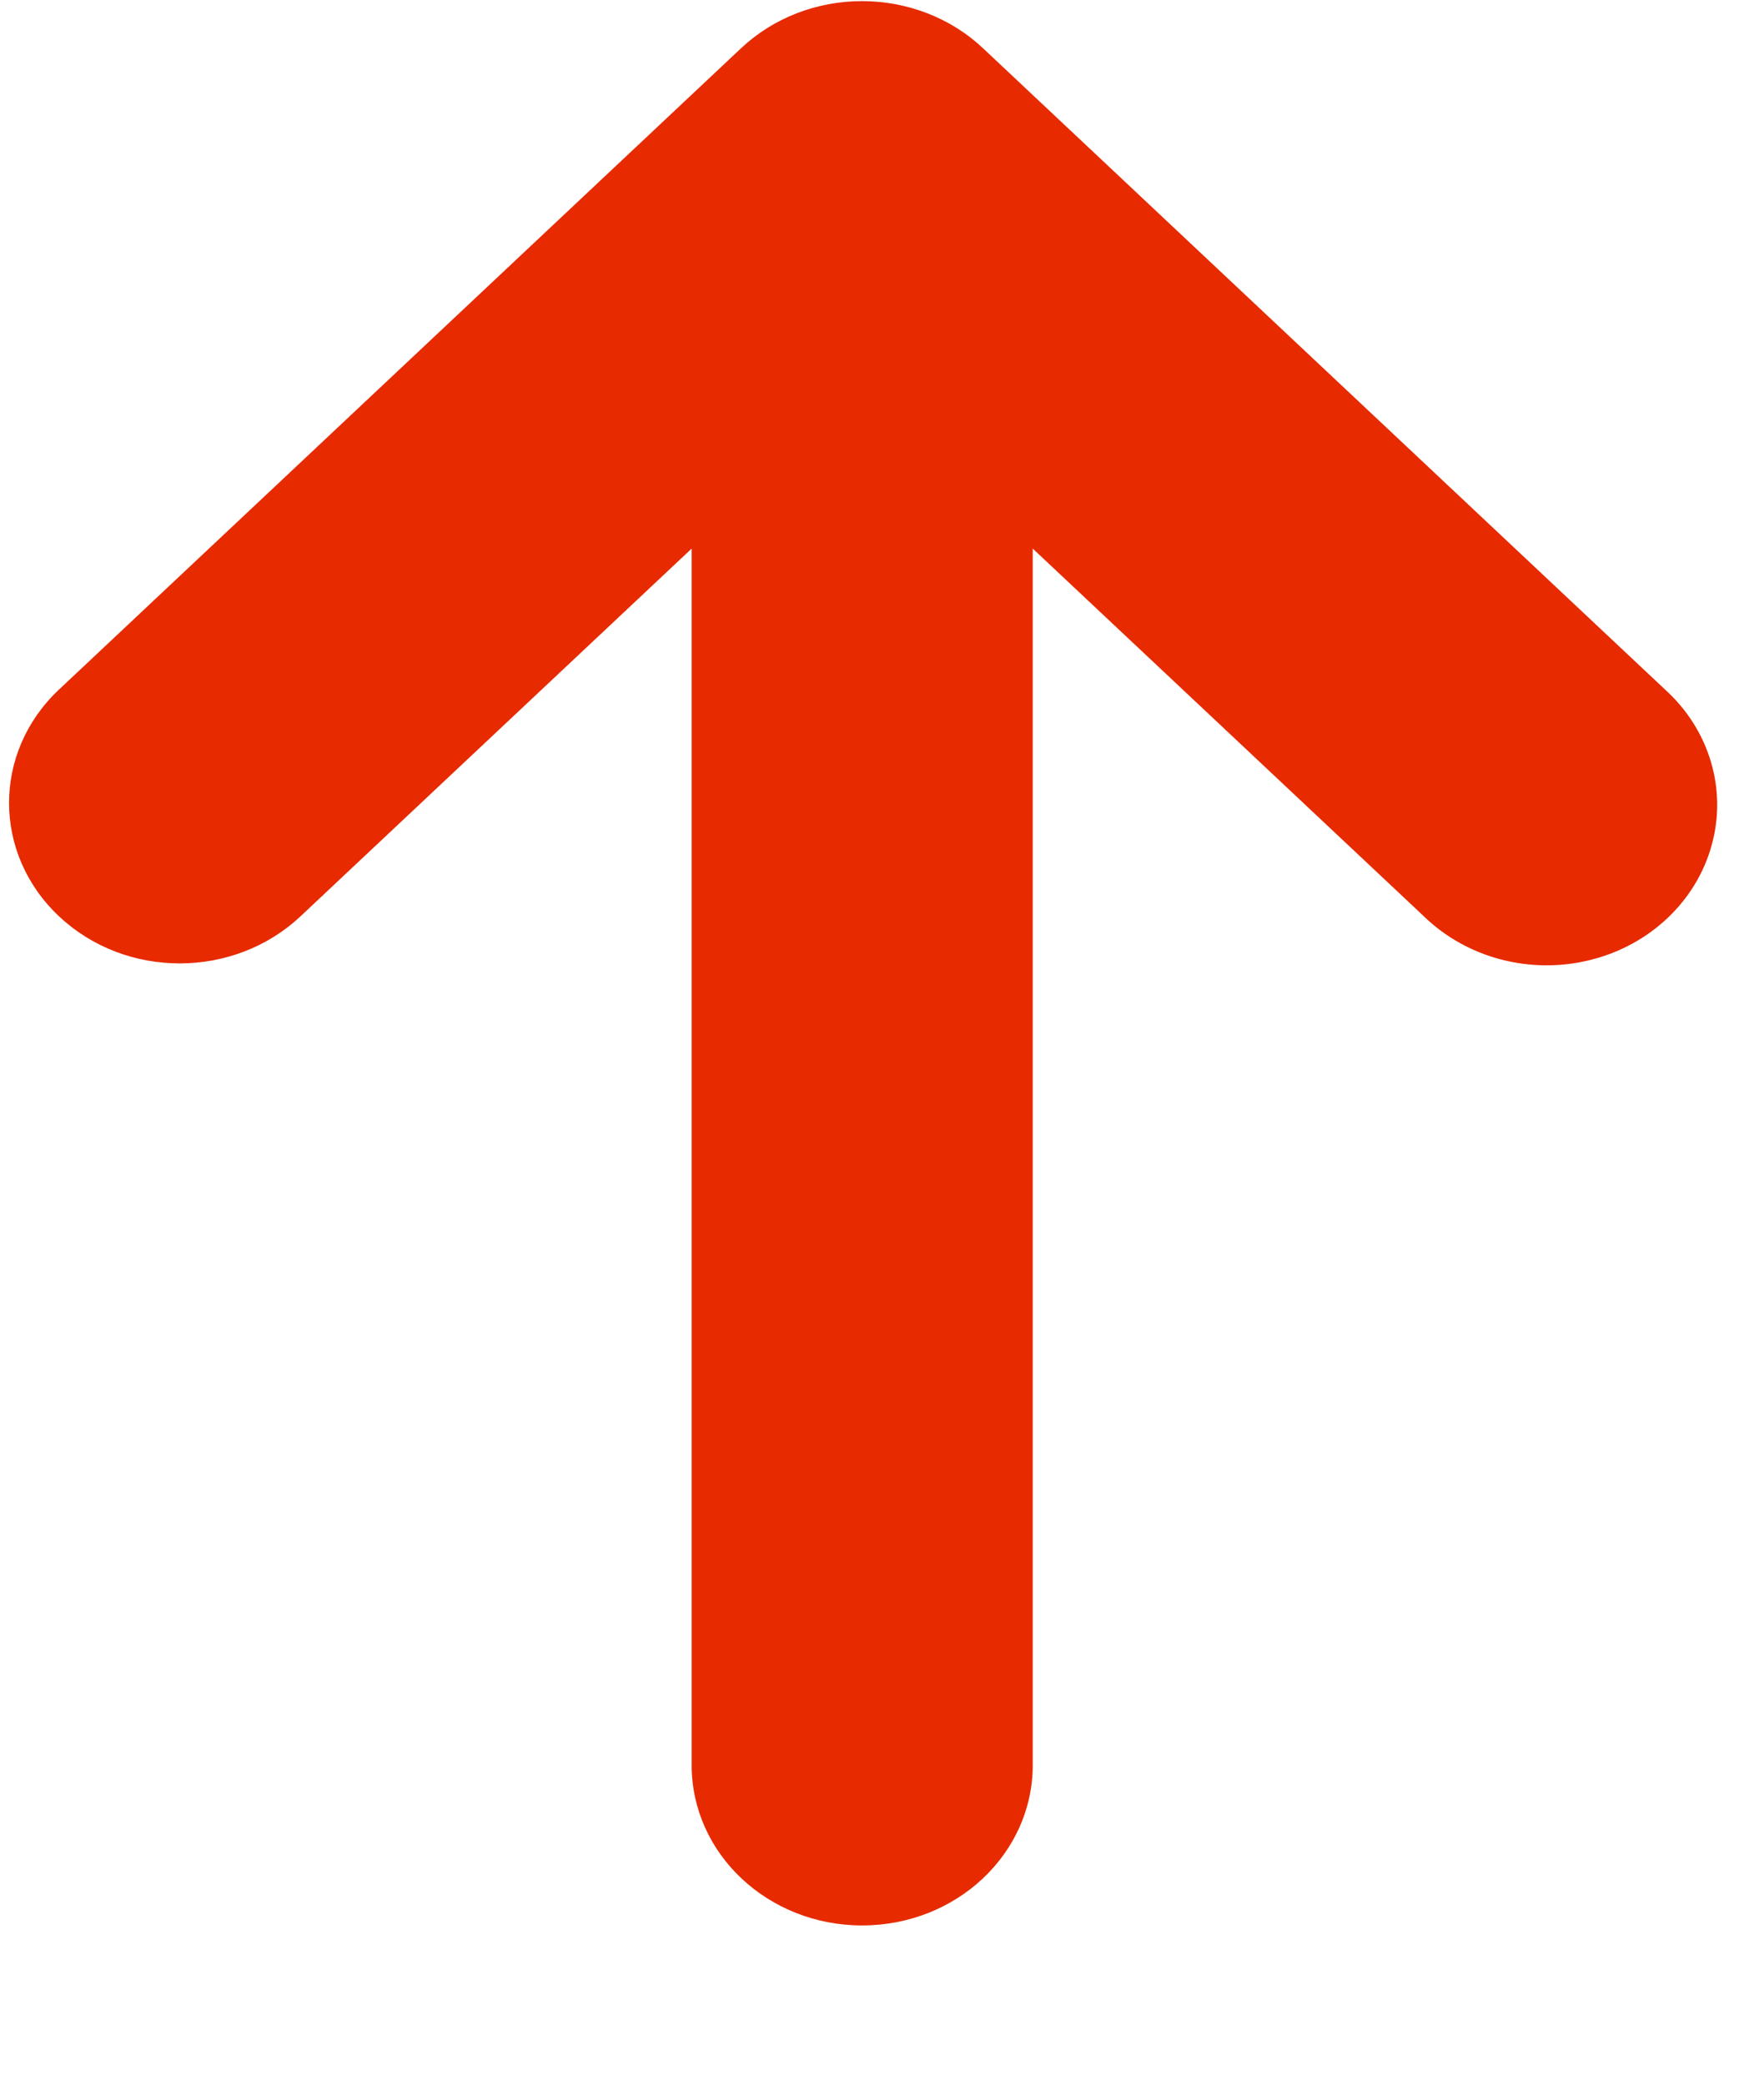 <svg width="11" height="13" viewBox="0 0 11 13" fill="none" xmlns="http://www.w3.org/2000/svg">
<path d="M6.44 11.007L6.44 3.421L8.879 5.714C9.146 5.974 9.542 6.079 9.914 5.987C10.286 5.896 10.576 5.622 10.673 5.273C10.771 4.923 10.66 4.551 10.383 4.3L6.129 0.3C5.929 0.112 5.658 0.007 5.375 0.007C5.093 0.007 4.822 0.112 4.622 0.3L0.368 4.3C-0.048 4.691 -0.047 5.325 0.369 5.715C0.785 6.106 1.458 6.105 1.874 5.714L4.313 3.421L4.313 11.007C4.313 11.56 4.789 12.007 5.376 12.007C5.964 12.007 6.44 11.56 6.44 11.007Z" fill="#E72A00"/>
</svg>
